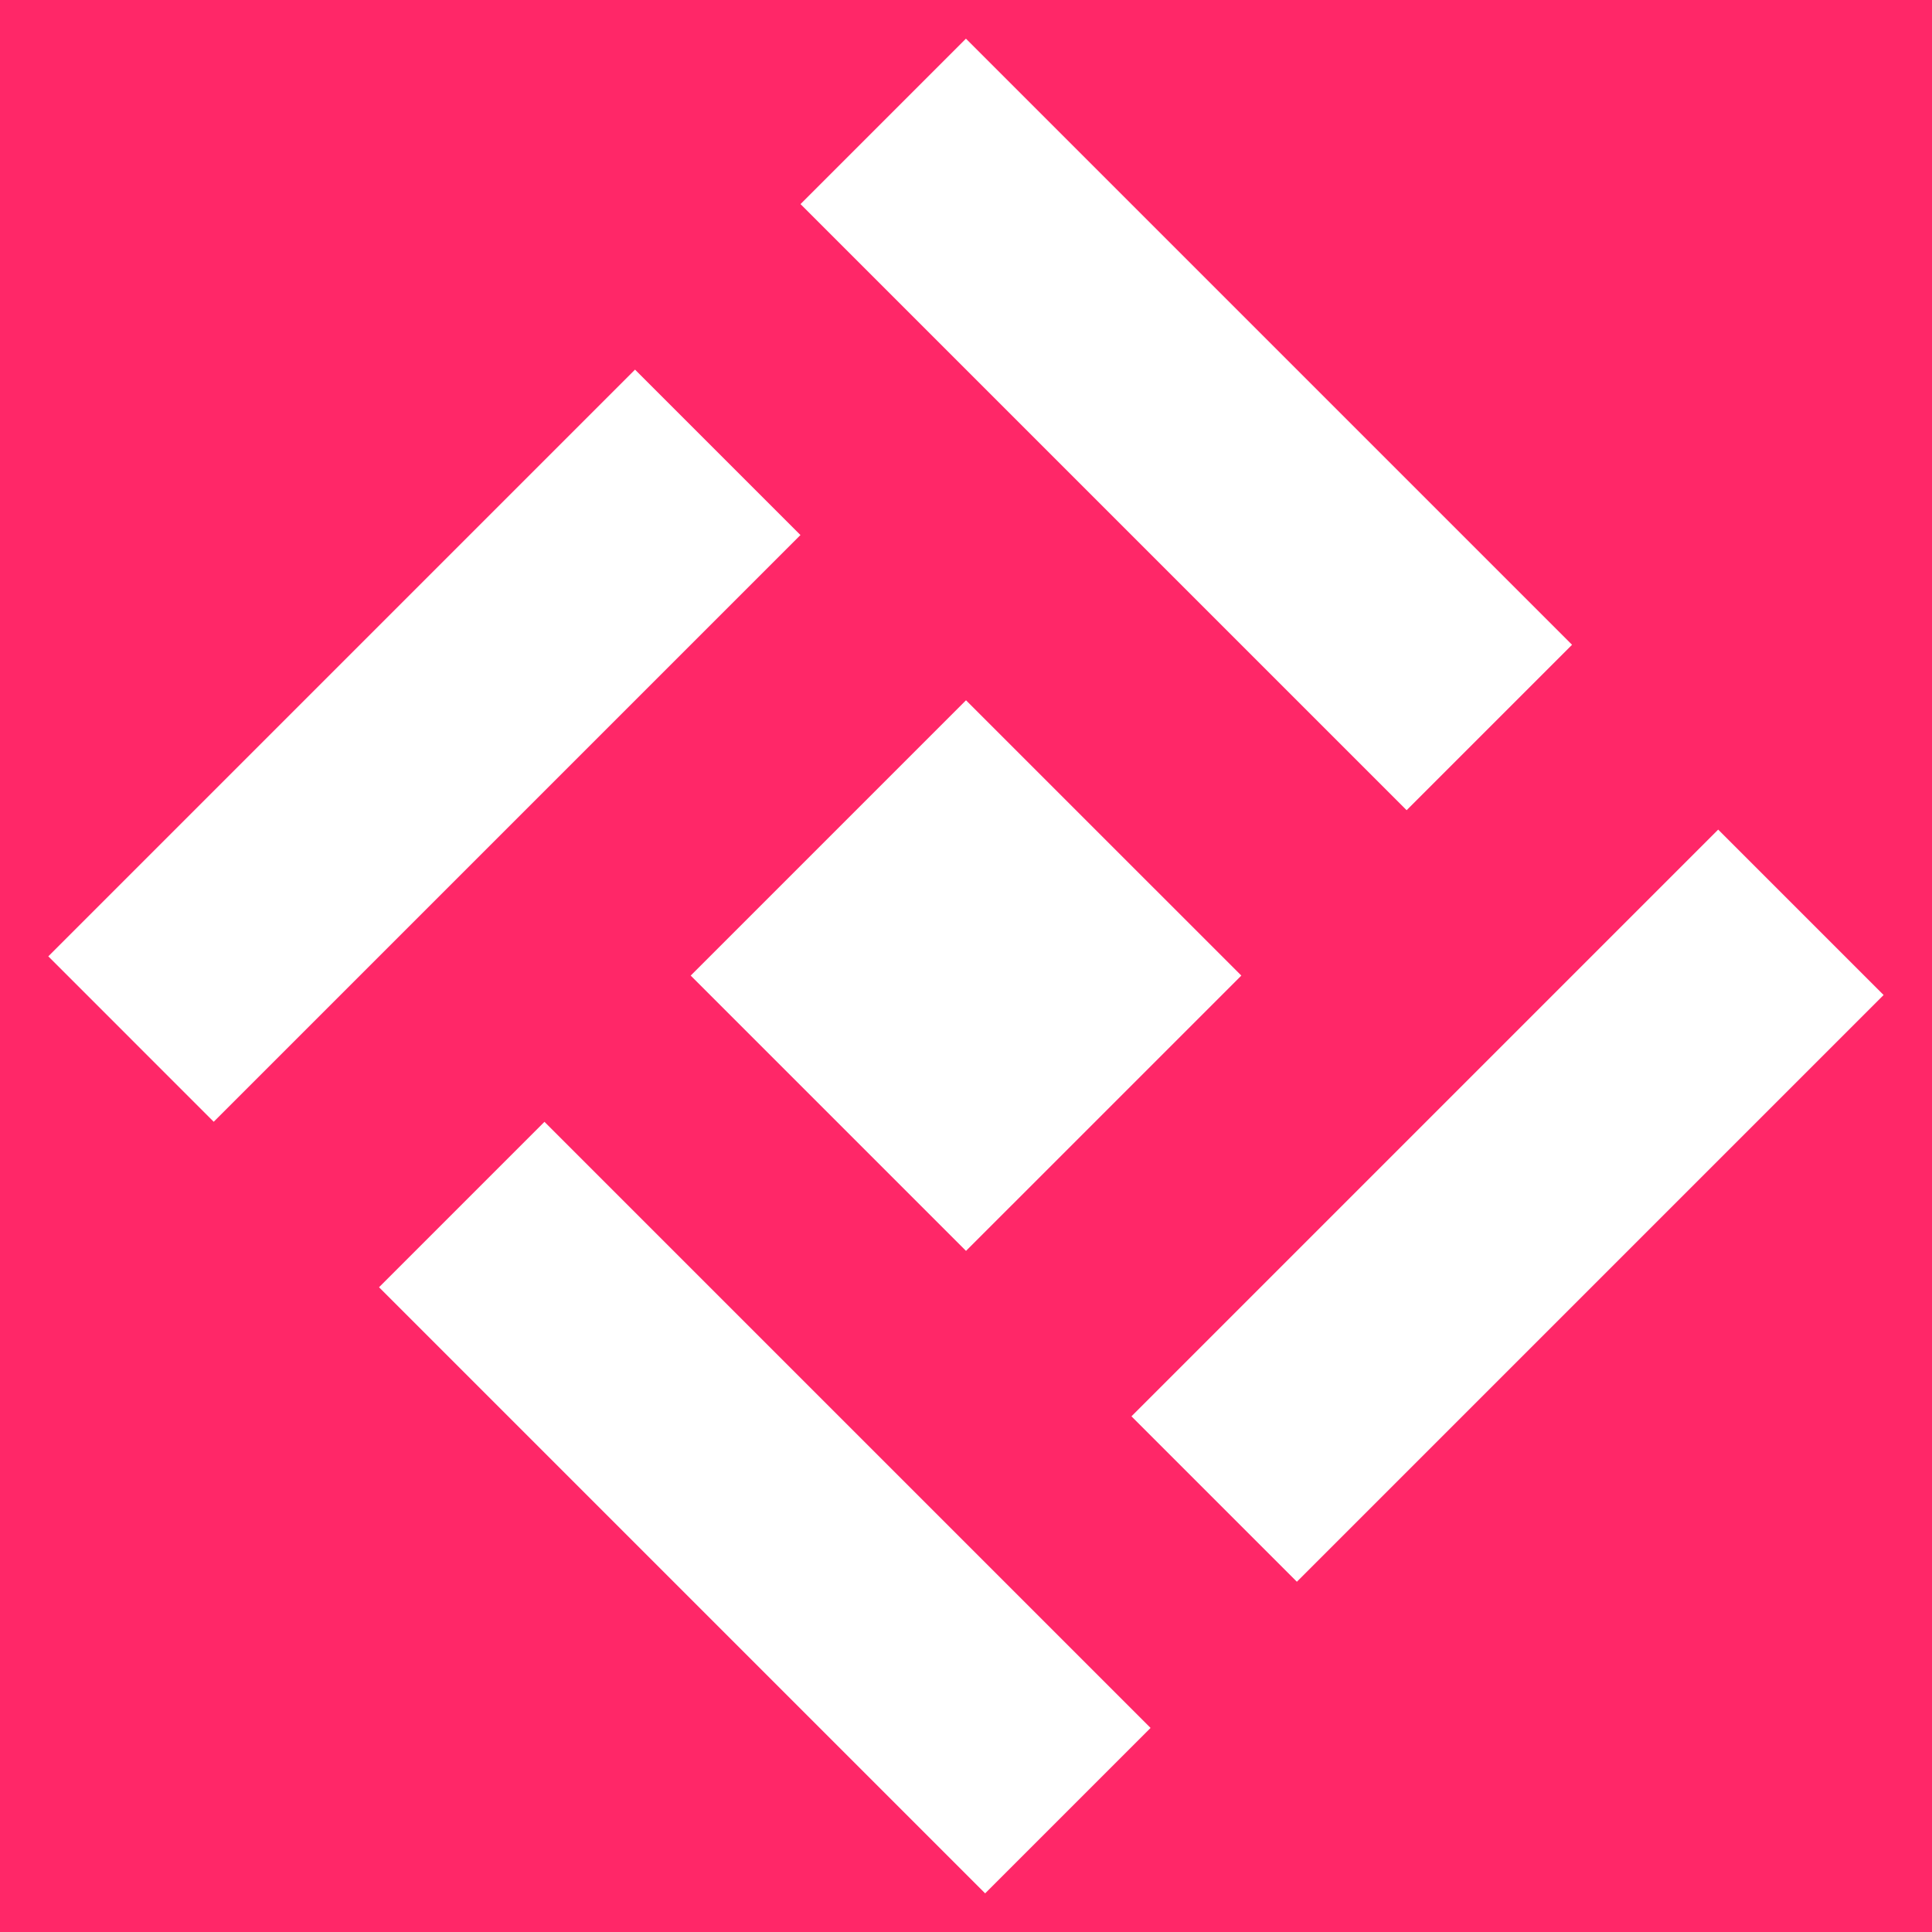 <svg xmlns="http://www.w3.org/2000/svg" xmlns:xlink="http://www.w3.org/1999/xlink" width="2000" zoomAndPan="magnify" viewBox="0 0 1500 1500" height="2000" preserveAspectRatio="xMidYMid meet" version="1.0"><defs><clipPath id="83857977b6"><path d="M 536 543 L 964 543 L 964 972 L 536 972 Z M 536 543 " clip-rule="nonzero"/></clipPath><clipPath id="54339e59f4"><path d="M 536.266 757.441 L 750.012 543.695 L 963.762 757.441 L 750.012 971.188 Z M 536.266 757.441 " clip-rule="nonzero"/></clipPath><clipPath id="04c8b0e797"><path d="M 37 286 L 622 286 L 622 871 L 37 871 Z M 37 286 " clip-rule="nonzero"/></clipPath><clipPath id="941abb06b4"><path d="M 37.504 742.504 L 493.168 286.84 L 621.598 415.273 L 165.934 870.938 Z M 37.504 742.504 " clip-rule="nonzero"/></clipPath><clipPath id="44db4874c8"><path d="M 621 30 L 1221 30 L 1221 630 L 621 630 Z M 621 30 " clip-rule="nonzero"/></clipPath><clipPath id="f5a67d5134"><path d="M 749.949 30.023 L 1220.559 500.637 L 1092.129 629.066 L 621.52 158.457 Z M 749.949 30.023 " clip-rule="nonzero"/></clipPath><clipPath id="d1b0a51994"><path d="M 294 870 L 894 870 L 894 1470 L 294 1470 Z M 294 870 " clip-rule="nonzero"/></clipPath><clipPath id="8cab27d48f"><path d="M 422.715 870.984 L 893.324 1341.594 L 764.895 1470.023 L 294.285 999.414 Z M 422.715 870.984 " clip-rule="nonzero"/></clipPath><clipPath id="b907777ede"><path d="M 878 644 L 1463 644 L 1463 1229 L 878 1229 Z M 878 644 " clip-rule="nonzero"/></clipPath><clipPath id="0d4ff03354"><path d="M 878.461 1099.629 L 1334.129 643.965 L 1462.559 772.395 L 1006.895 1228.059 Z M 878.461 1099.629 " clip-rule="nonzero"/></clipPath></defs><rect x="-150" width="1800" fill="#ffffff" y="-150" height="1800" fill-opacity="1"/><rect x="-150" width="1800" fill="#ff2768" y="-150" height="1800" fill-opacity="1"/><g clip-path="url(#83857977b6)"><g clip-path="url(#54339e59f4)"><path fill="#ffffff" d="M 536.266 757.441 L 750.012 543.695 L 963.762 757.441 L 750.012 971.188 Z M 536.266 757.441 " fill-opacity="1" fill-rule="nonzero"/></g></g><g clip-path="url(#04c8b0e797)"><g clip-path="url(#941abb06b4)"><path fill="#ffffff" d="M 37.504 742.504 L 493.031 286.977 L 621.465 415.406 L 165.934 870.938 Z M 37.504 742.504 " fill-opacity="1" fill-rule="nonzero"/></g></g><g clip-path="url(#44db4874c8)"><g clip-path="url(#f5a67d5134)"><path fill="#ffffff" d="M 749.949 30.023 L 1220.531 500.605 L 1092.098 629.035 L 621.52 158.457 Z M 749.949 30.023 " fill-opacity="1" fill-rule="nonzero"/></g></g><g clip-path="url(#d1b0a51994)"><g clip-path="url(#8cab27d48f)"><path fill="#ffffff" d="M 422.715 870.984 L 893.297 1341.566 L 764.863 1469.996 L 294.285 999.414 Z M 422.715 870.984 " fill-opacity="1" fill-rule="nonzero"/></g></g><g clip-path="url(#b907777ede)"><g clip-path="url(#0d4ff03354)"><path fill="#ffffff" d="M 878.461 1099.629 L 1333.992 644.098 L 1462.422 772.531 L 1006.895 1228.059 Z M 878.461 1099.629 " fill-opacity="1" fill-rule="nonzero"/></g></g></svg>